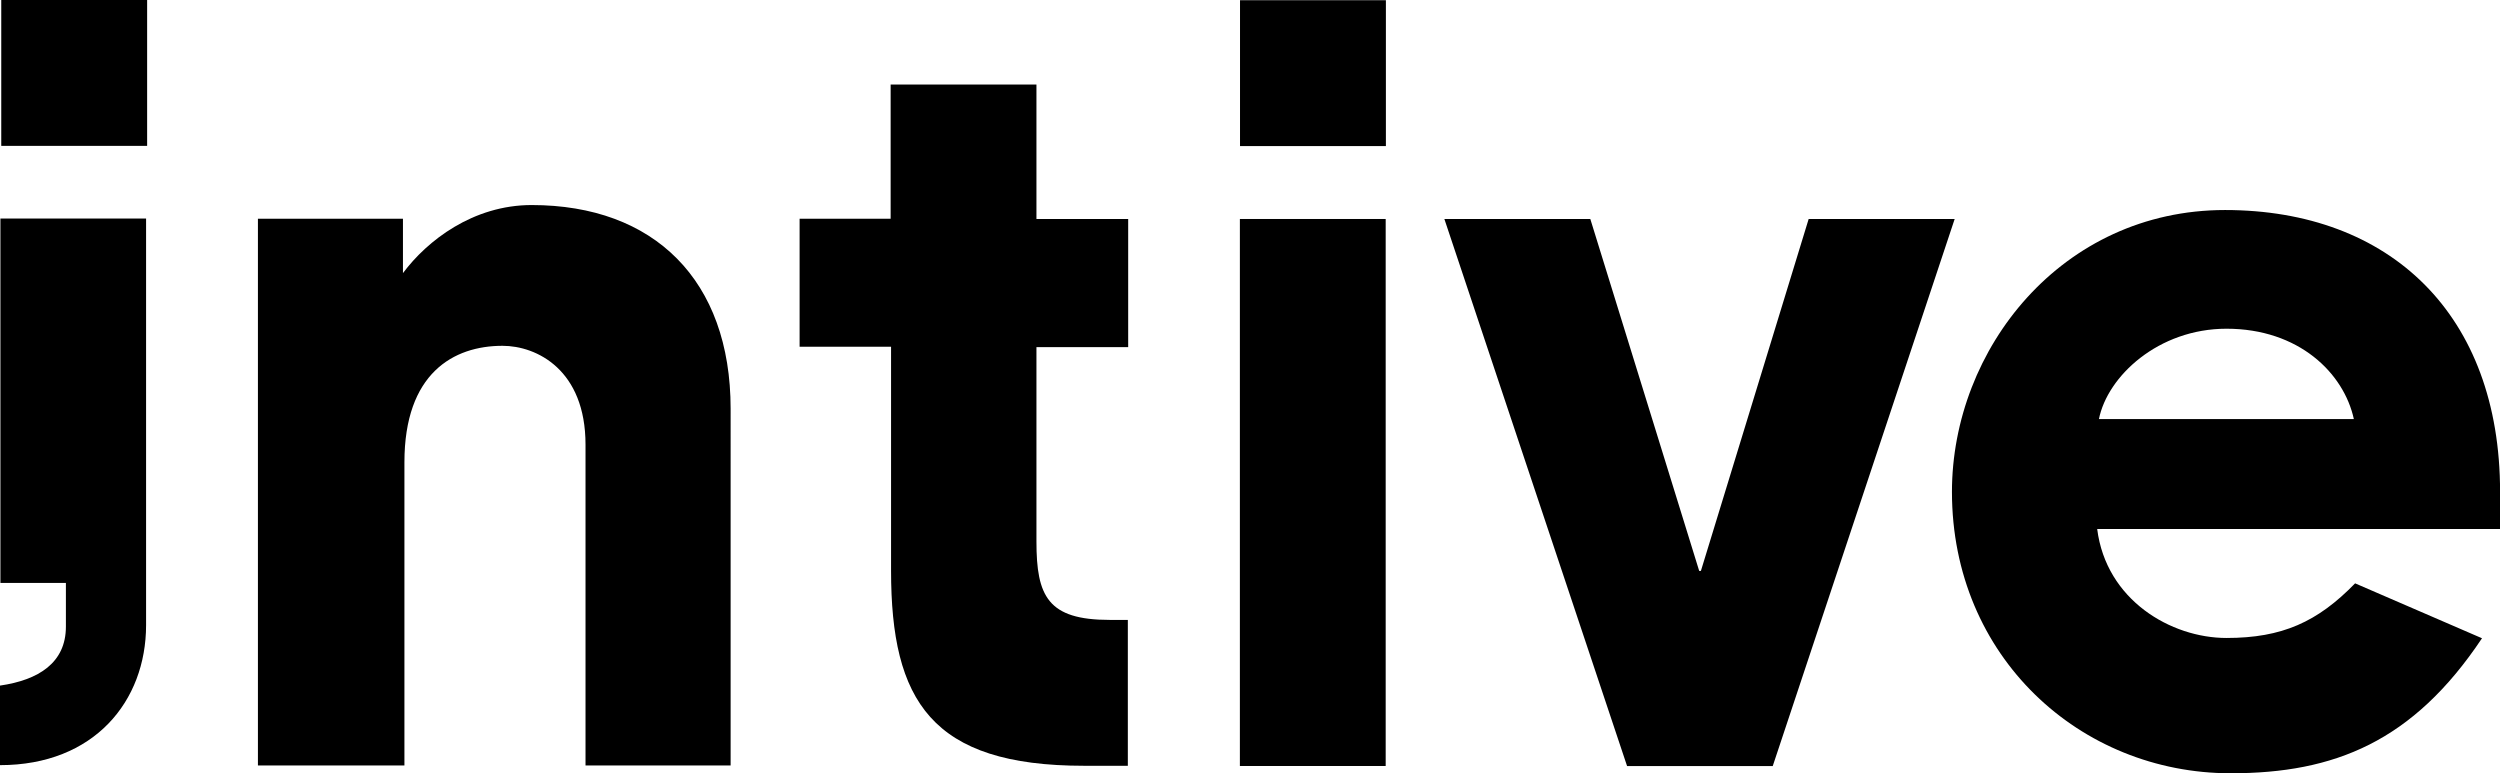 <svg xmlns="http://www.w3.org/2000/svg" viewBox="0 0 356.99 110.42"><defs><style>.cls-1{fill:#000;}</style></defs><title>logo intive_blue</title><g id="Layer_2" data-name="Layer 2"><g id="Ebene_1" data-name="Ebene 1"><path class="cls-1" d="M104.33,109.31H83.61V63.49c0-10.66-6.94-14.11-11.86-14.11-7,0-14,3.93-14,16.63v43.3H36.83V31.23H57.54V39c3.45-4.63,10-9.72,18.38-9.72,17.47,0,28.41,10.71,28.41,29.09Z"/><rect class="cls-1" x="0.18" width="20.83" height="20.83"/><rect class="cls-1" x="177.07" y="0.03" width="20.83" height="20.83"/><path class="cls-1" d="M.06,31.21h20.8V89.26c0,10.86-7.41,20-20.86,20V97.9c5.52-.8,9.41-3.26,9.41-8.42V83.24H.06Z"/><path class="cls-1" d="M127.24,49.51H114.18V31.23h13V12.07H148v19.2h13.1v18.3H148V77.33c0,7.81,1.62,11.19,10.46,11.19h2.59v20.83H154.8c-21.81,0-27.56-9.28-27.56-27.86Z"/><rect class="cls-1" x="177.05" y="31.27" width="20.82" height="78.11"/><polygon class="cls-1" points="206.25 31.27 227.09 31.27 242.64 81.53 242.88 81.53 258.27 31.27 279.12 31.27 253.14 109.39 232.34 109.39 206.25 31.27"/><path class="cls-1" d="M336.12,59.84c-1.43-6.57-7.86-12.9-18.18-12.9-9.73,0-17,6.78-18.22,12.9Zm18.3,31.3c-9.87,14.8-21.1,19.28-35.88,19.28-21.52,0-39.81-16.64-39.81-40.18,0-20.4,15.68-40.25,39-40.25C341.28,30,357,44.89,357,70.24v5.3H299.47C300.75,85.69,310,91.1,317.94,91.1s13-2.29,18.36-7.8Z"/></g></g></svg>